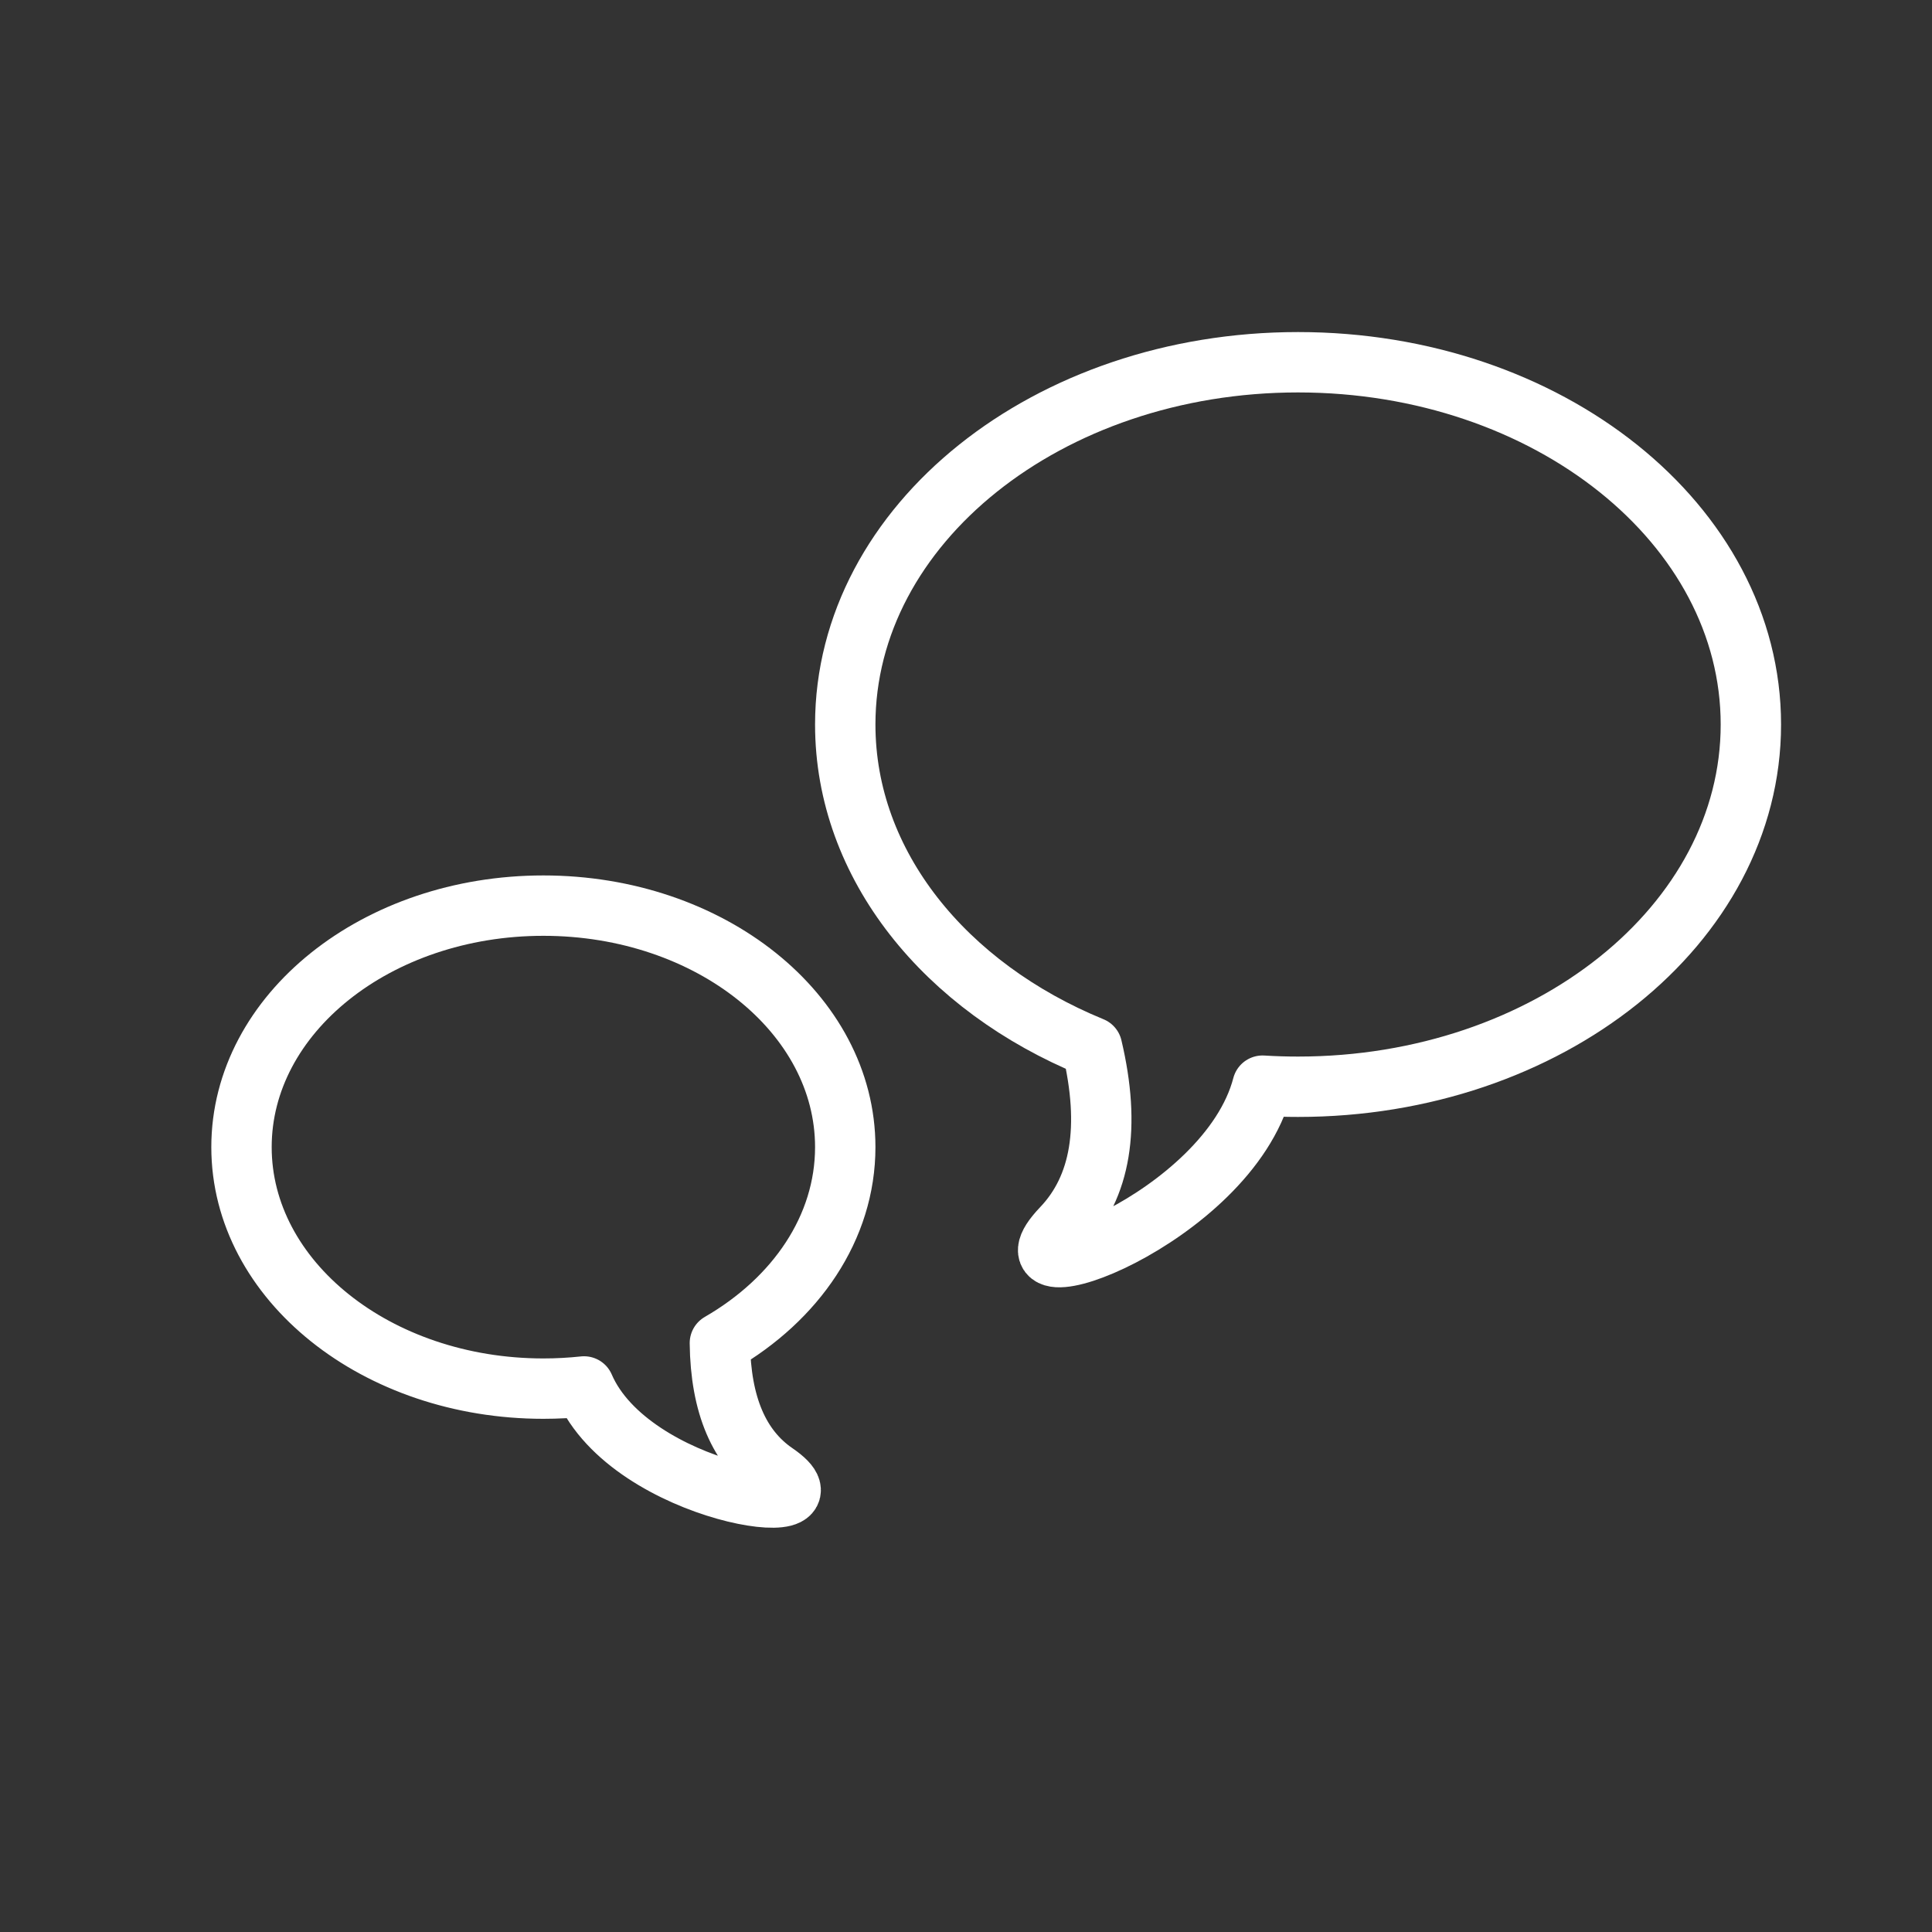<?xml version="1.0" encoding="UTF-8"?>
<svg width="64px" height="64px" viewBox="0 0 64 64" version="1.1" xmlns="http://www.w3.org/2000/svg" xmlns:xlink="http://www.w3.org/1999/xlink">
    <rect x="0" y="0" width="64" height="64" fill="#333333" stroke="none"/>
    <!-- Generator: Sketch 58 (84663) - https://sketch.com -->
    <title>icon_64x64/referral</title>
    <desc>Created with Sketch.</desc>
    <g id="icon_64x64/referral" stroke="none" stroke-width="1" fill="none" fill-rule="evenodd">
        <rect id="Rectangle-4" x="0" y="0" width="64" height="64"></rect>
        <path d="M43,12 C51.284,12 58,17.373 58,24 C58,30.627 51.284,36 43,36 C42.604,36 42.211,35.988 41.823,35.964 C40.664,40.406 32.745,43.233 35.184,40.675 C36.47,39.326 36.8,37.331 36.175,34.689 C31.321,32.701 28,28.661 28,24 C28,17.373 34.716,12 43,12 Z" id="Combined-Shape" stroke="#FFFFFF" stroke-width="2" stroke-linecap="round" stroke-linejoin="round"></path>
        <path d="M18,30 C23.523,30 28,33.582 28,38 C28,40.672 26.363,43.038 23.847,44.491 C23.871,46.539 24.483,47.974 25.682,48.796 C28.161,50.494 20.898,49.527 19.347,45.928 C18.907,45.975 18.457,46 18,46 C12.477,46 8,42.418 8,38 C8,33.582 12.477,30 18,30 Z" id="Combined-Shape" stroke="#FFFFFF" stroke-width="2" stroke-linecap="round" stroke-linejoin="round"></path>
    </g>
</svg>